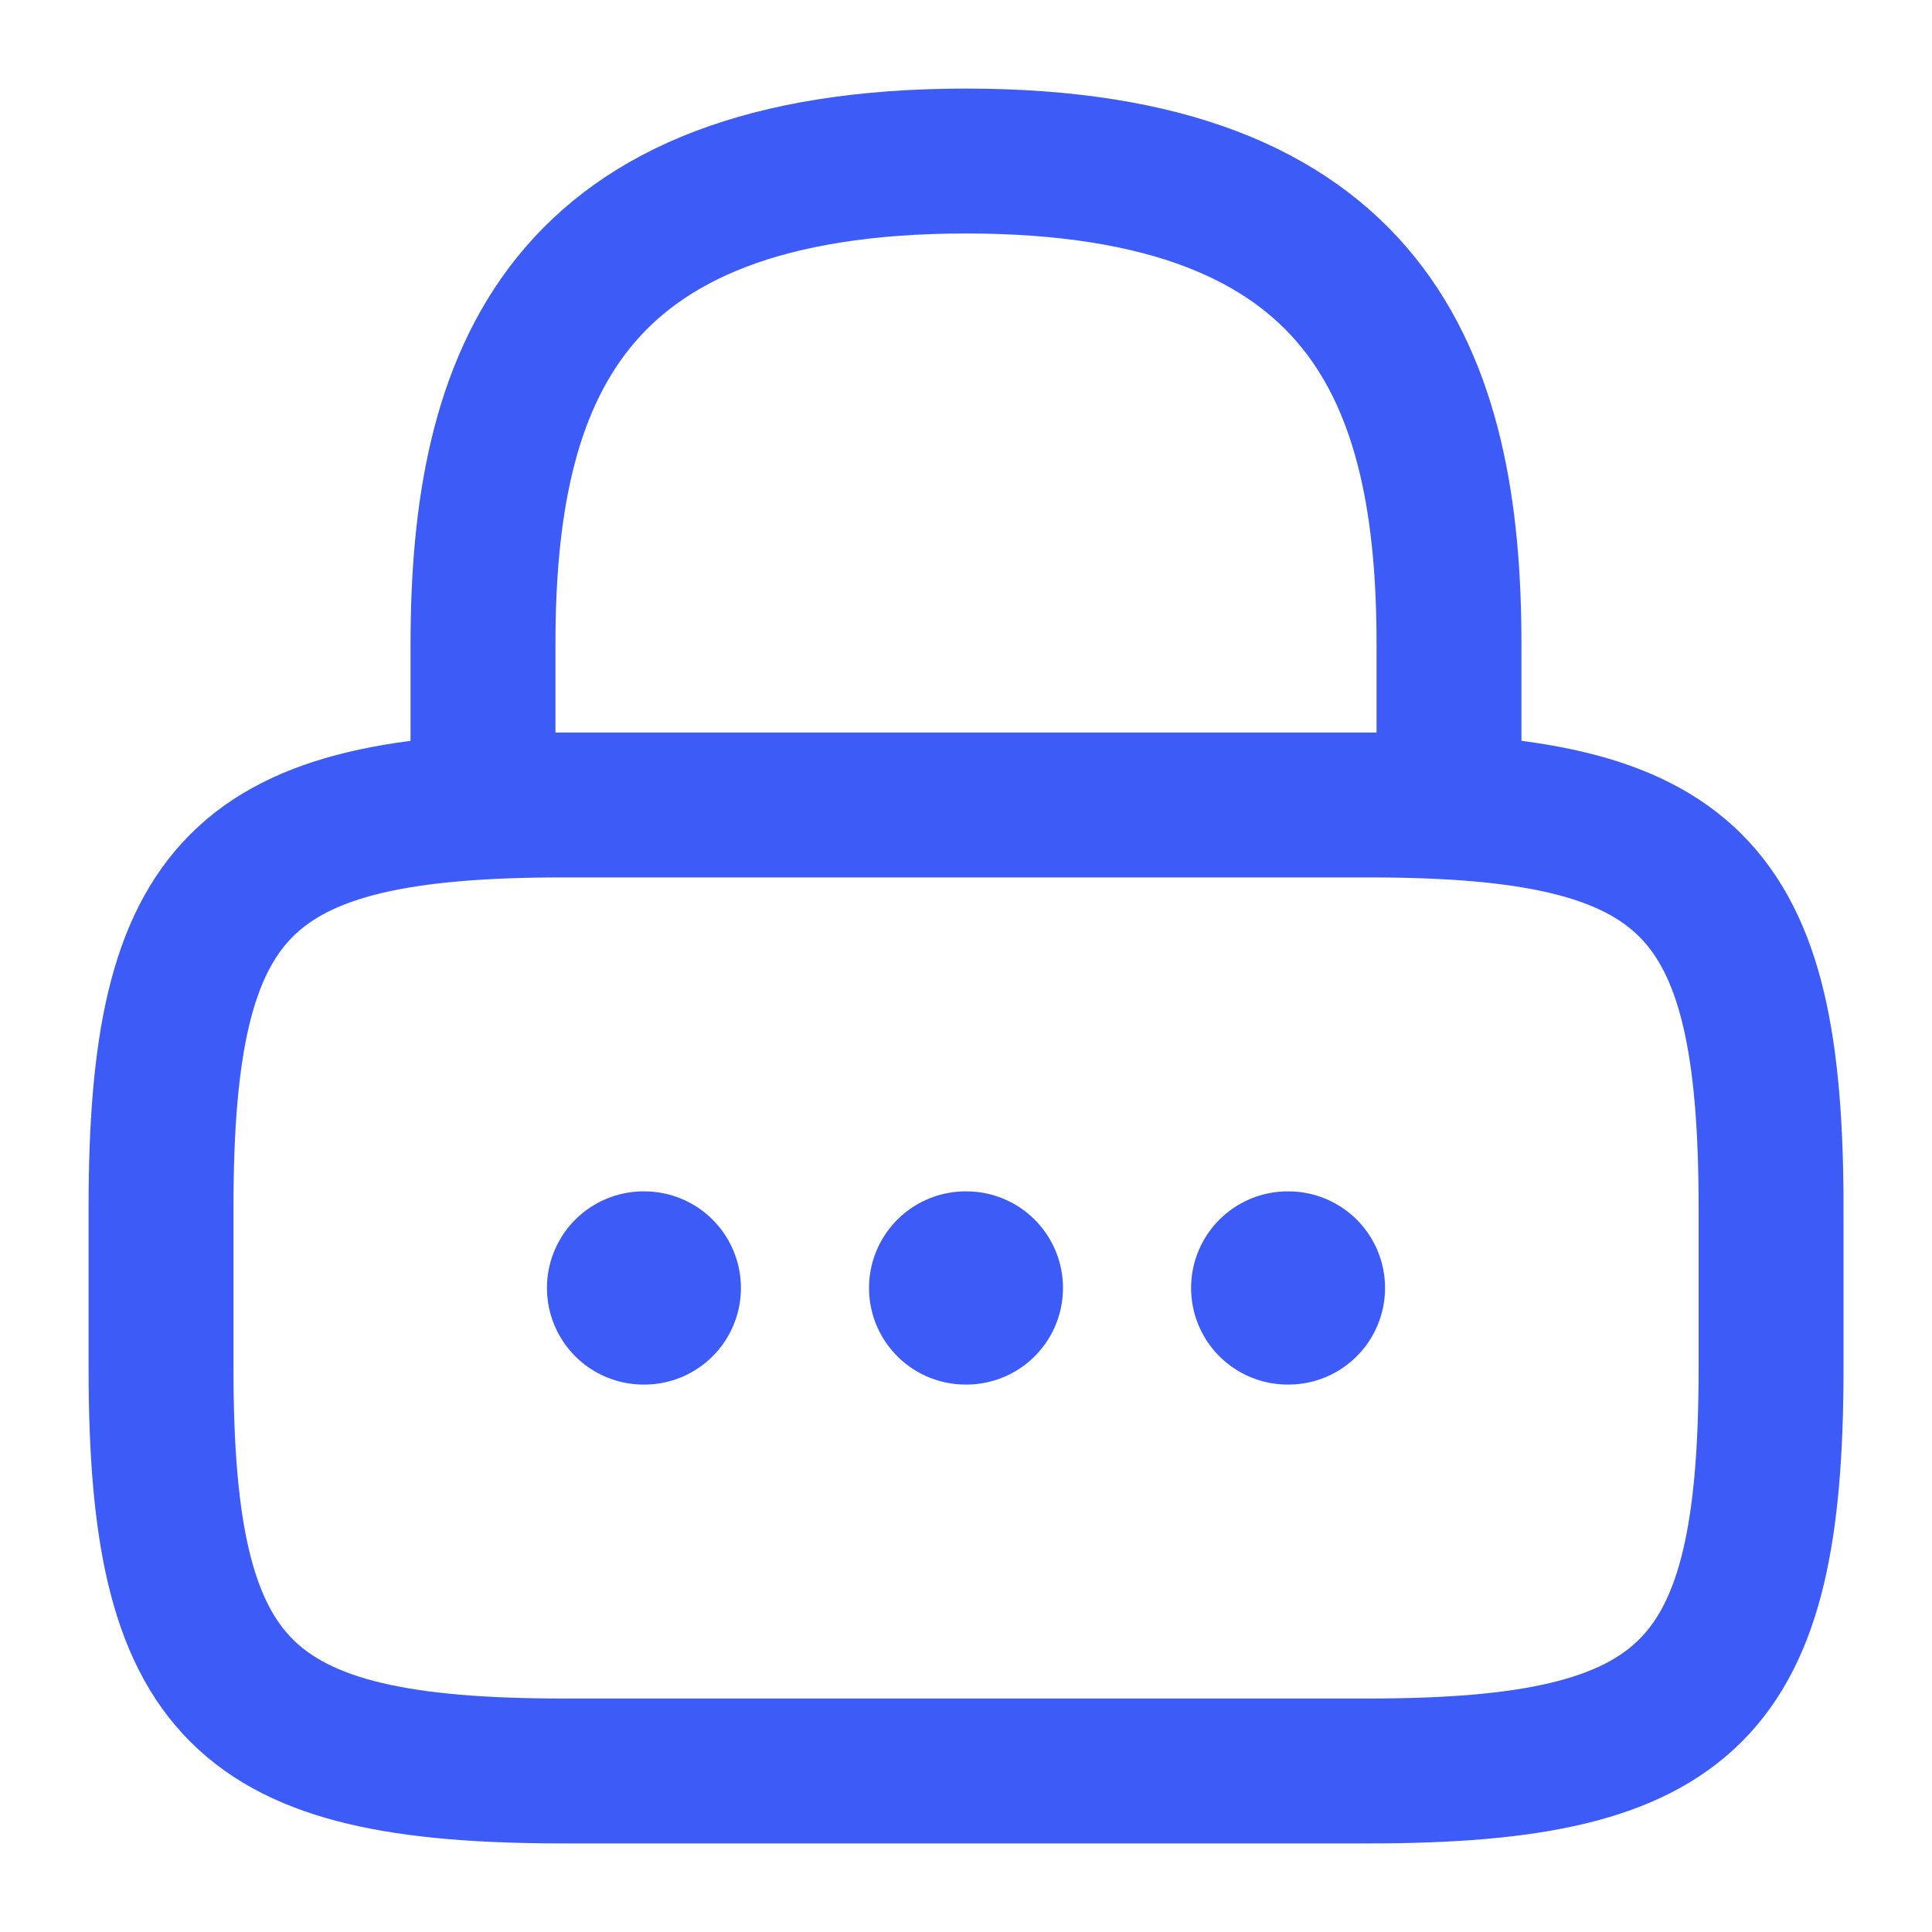 <svg width="20" height="20" viewBox="0 0 20 20" fill="none" xmlns="http://www.w3.org/2000/svg">
<path d="M5 8.333V6.667C5 3.908 5.833 1.667 10 1.667C14.167 1.667 15 3.908 15 6.667V8.333" stroke="#3D5BF6" stroke-width="1.5" stroke-linecap="round" stroke-linejoin="round"/>
<path d="M14.167 18.333H5.834C2.5 18.333 1.667 17.5 1.667 14.167V12.5C1.667 9.167 2.5 8.333 5.834 8.333H14.167C17.5 8.333 18.334 9.167 18.334 12.5V14.167C18.334 17.5 17.5 18.333 14.167 18.333Z" stroke="#3D5BF6" stroke-width="1.5" stroke-linecap="round" stroke-linejoin="round"/>
<path d="M13.33 13.333H13.338" stroke="#3D5BF6" stroke-width="2" stroke-linecap="round" stroke-linejoin="round"/>
<path d="M9.996 13.333H10.004" stroke="#3D5BF6" stroke-width="2" stroke-linecap="round" stroke-linejoin="round"/>
<path d="M6.662 13.333H6.67" stroke="#3D5BF6" stroke-width="2" stroke-linecap="round" stroke-linejoin="round"/>
</svg>
